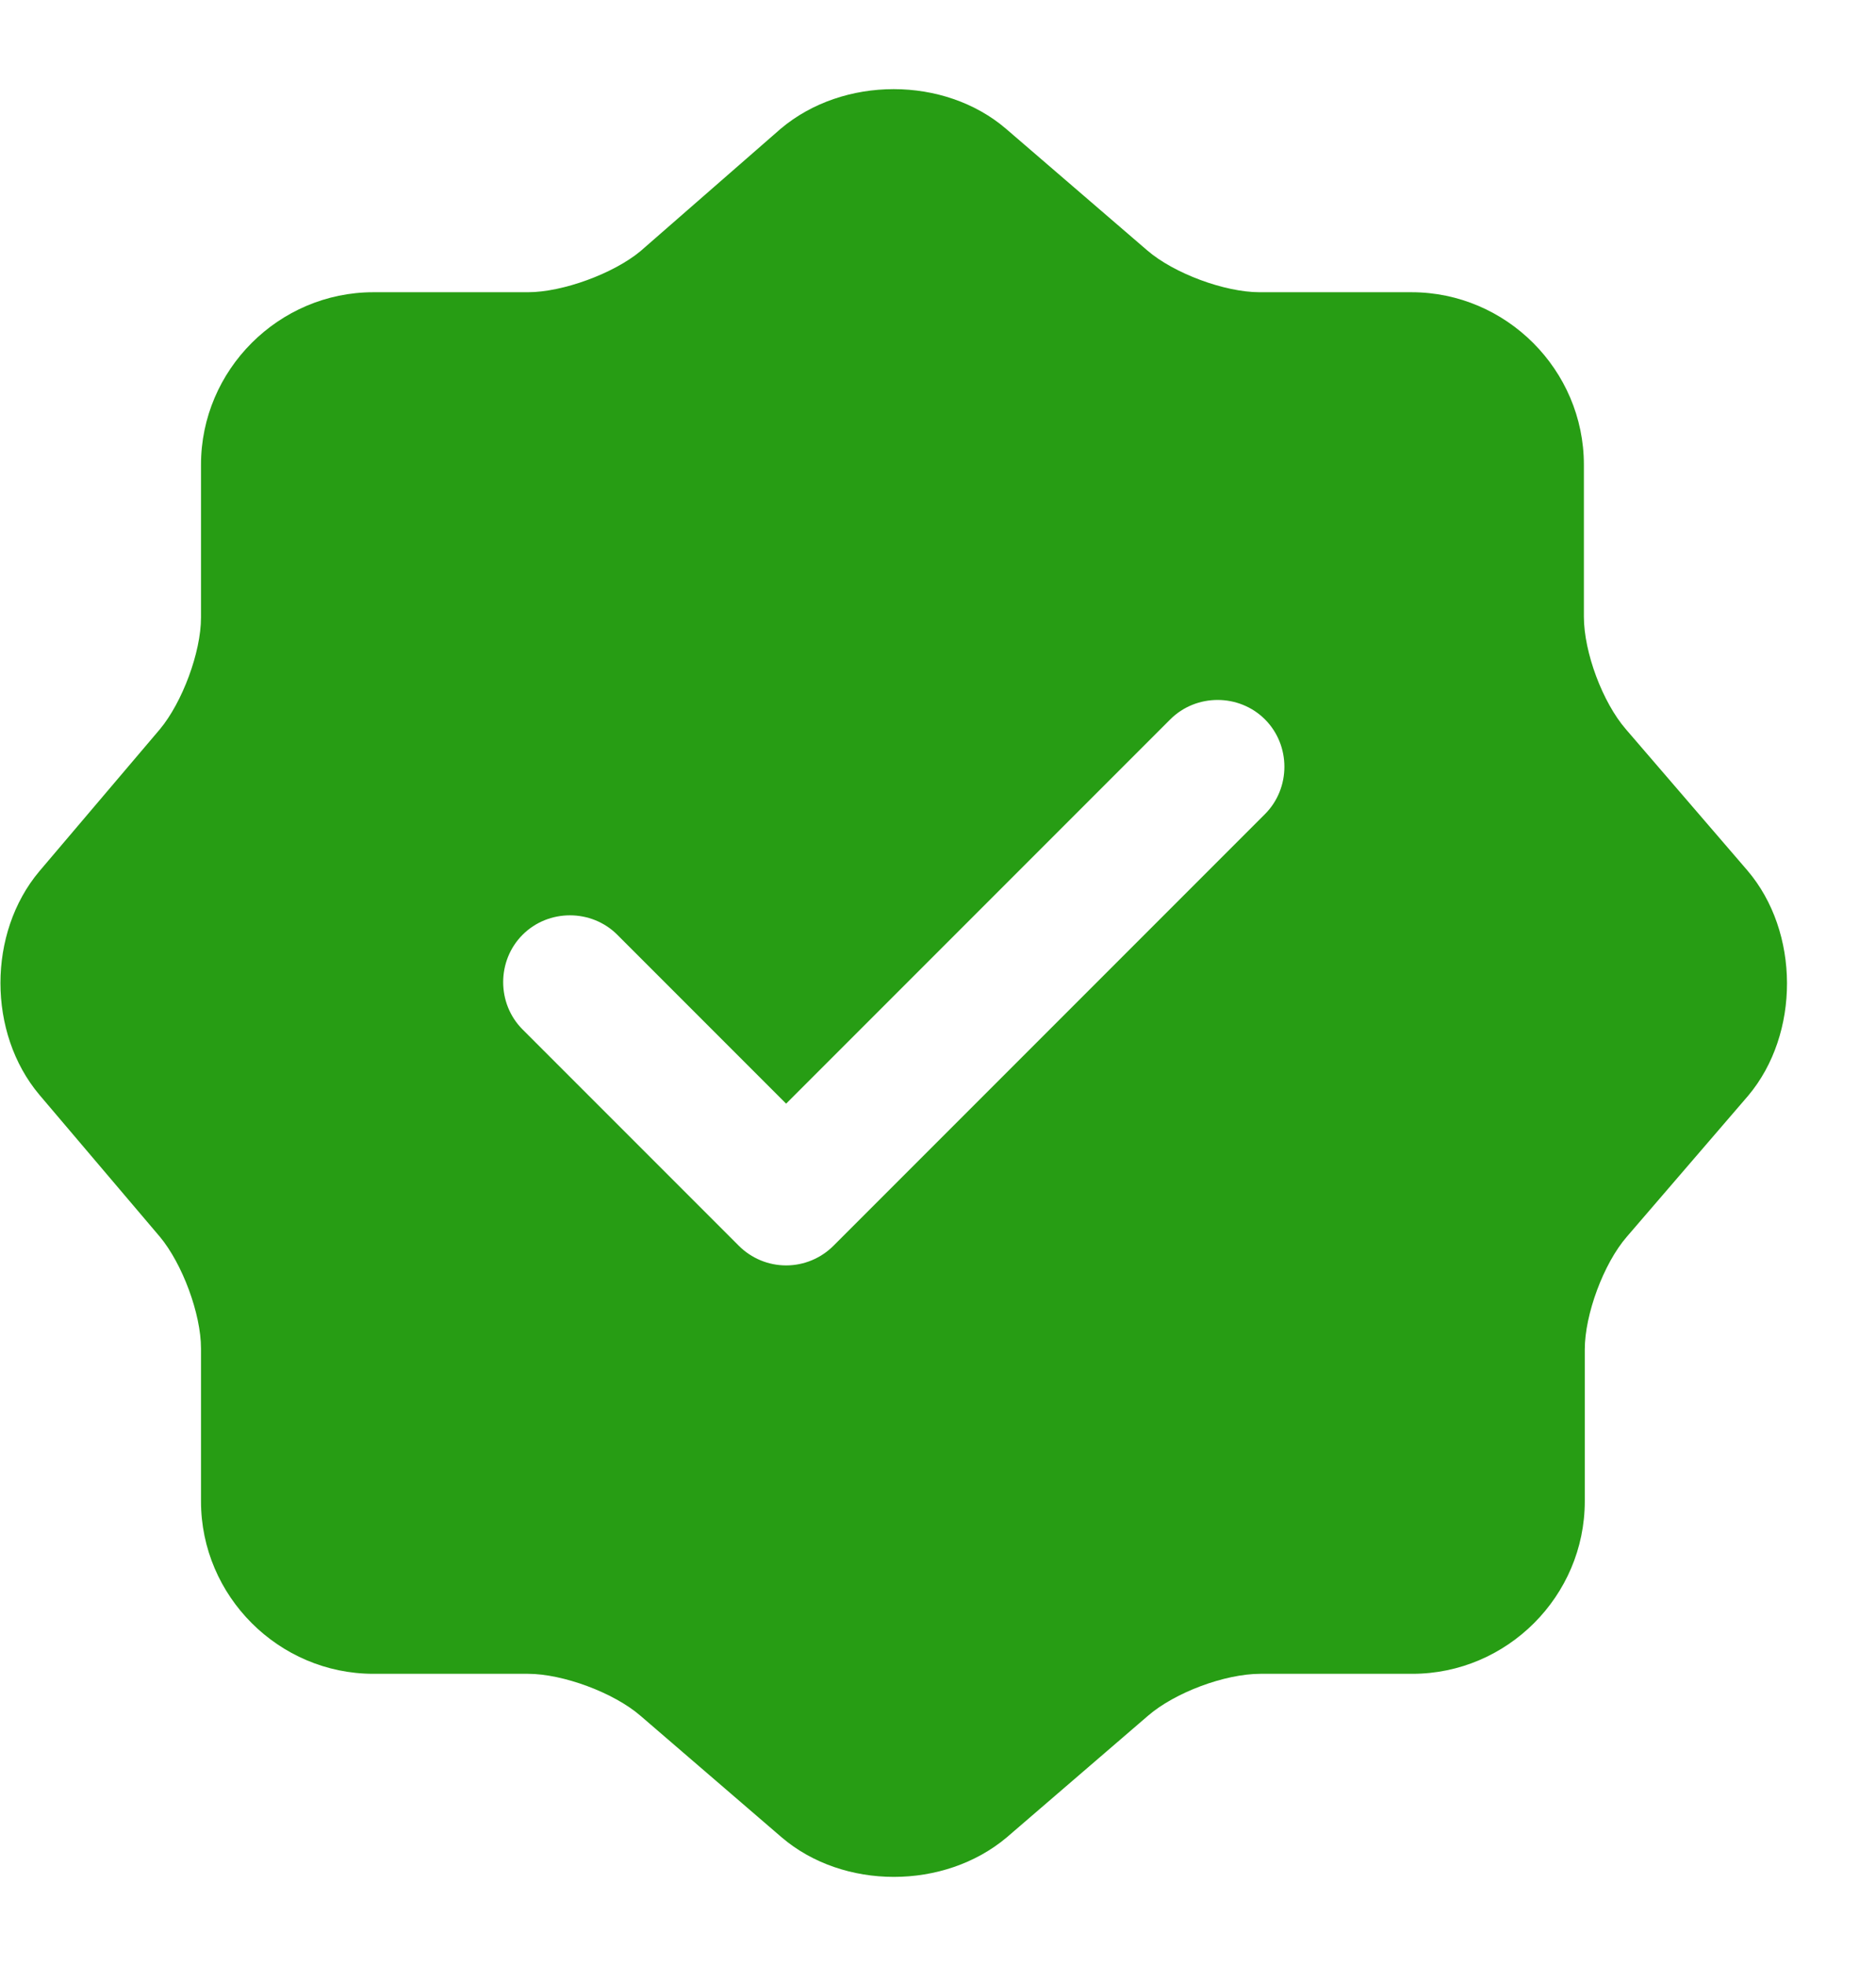 <svg width="21" height="22" viewBox="0 0 21 22" fill="none" xmlns="http://www.w3.org/2000/svg">
<path d="M19.56 9.74L18.2 8.16C17.94 7.86 17.73 7.3 17.73 6.9V5.2C17.73 4.14 16.86 3.27 15.8 3.27H14.1C13.71 3.27 13.14 3.06 12.84 2.8L11.26 1.44C10.57 0.85 9.44 0.85 8.74 1.44L7.17 2.81C6.87 3.06 6.3 3.27 5.91 3.27H4.18C3.12 3.27 2.25 4.14 2.25 5.2V6.91C2.25 7.3 2.04 7.86 1.79 8.16L0.44 9.75C-0.14 10.44 -0.14 11.56 0.44 12.25L1.79 13.84C2.04 14.14 2.25 14.7 2.25 15.09V16.8C2.25 17.86 3.12 18.73 4.18 18.73H5.91C6.3 18.73 6.87 18.94 7.17 19.2L8.75 20.56C9.44 21.15 10.57 21.15 11.27 20.56L12.85 19.2C13.15 18.94 13.71 18.73 14.11 18.73H15.81C16.87 18.73 17.74 17.86 17.74 16.8V15.1C17.74 14.71 17.95 14.14 18.21 13.84L19.57 12.26C20.15 11.57 20.15 10.43 19.56 9.74ZM14.16 9.11L9.33 13.94C9.19 14.08 9 14.16 8.8 14.16C8.6 14.16 8.41 14.08 8.27 13.94L5.85 11.52C5.56 11.23 5.56 10.75 5.85 10.46C6.14 10.17 6.62 10.17 6.91 10.46L8.8 12.35L13.1 8.05C13.39 7.76 13.87 7.76 14.16 8.05C14.45 8.34 14.45 8.82 14.16 9.11Z" fill="#279D14"/>
</svg>
